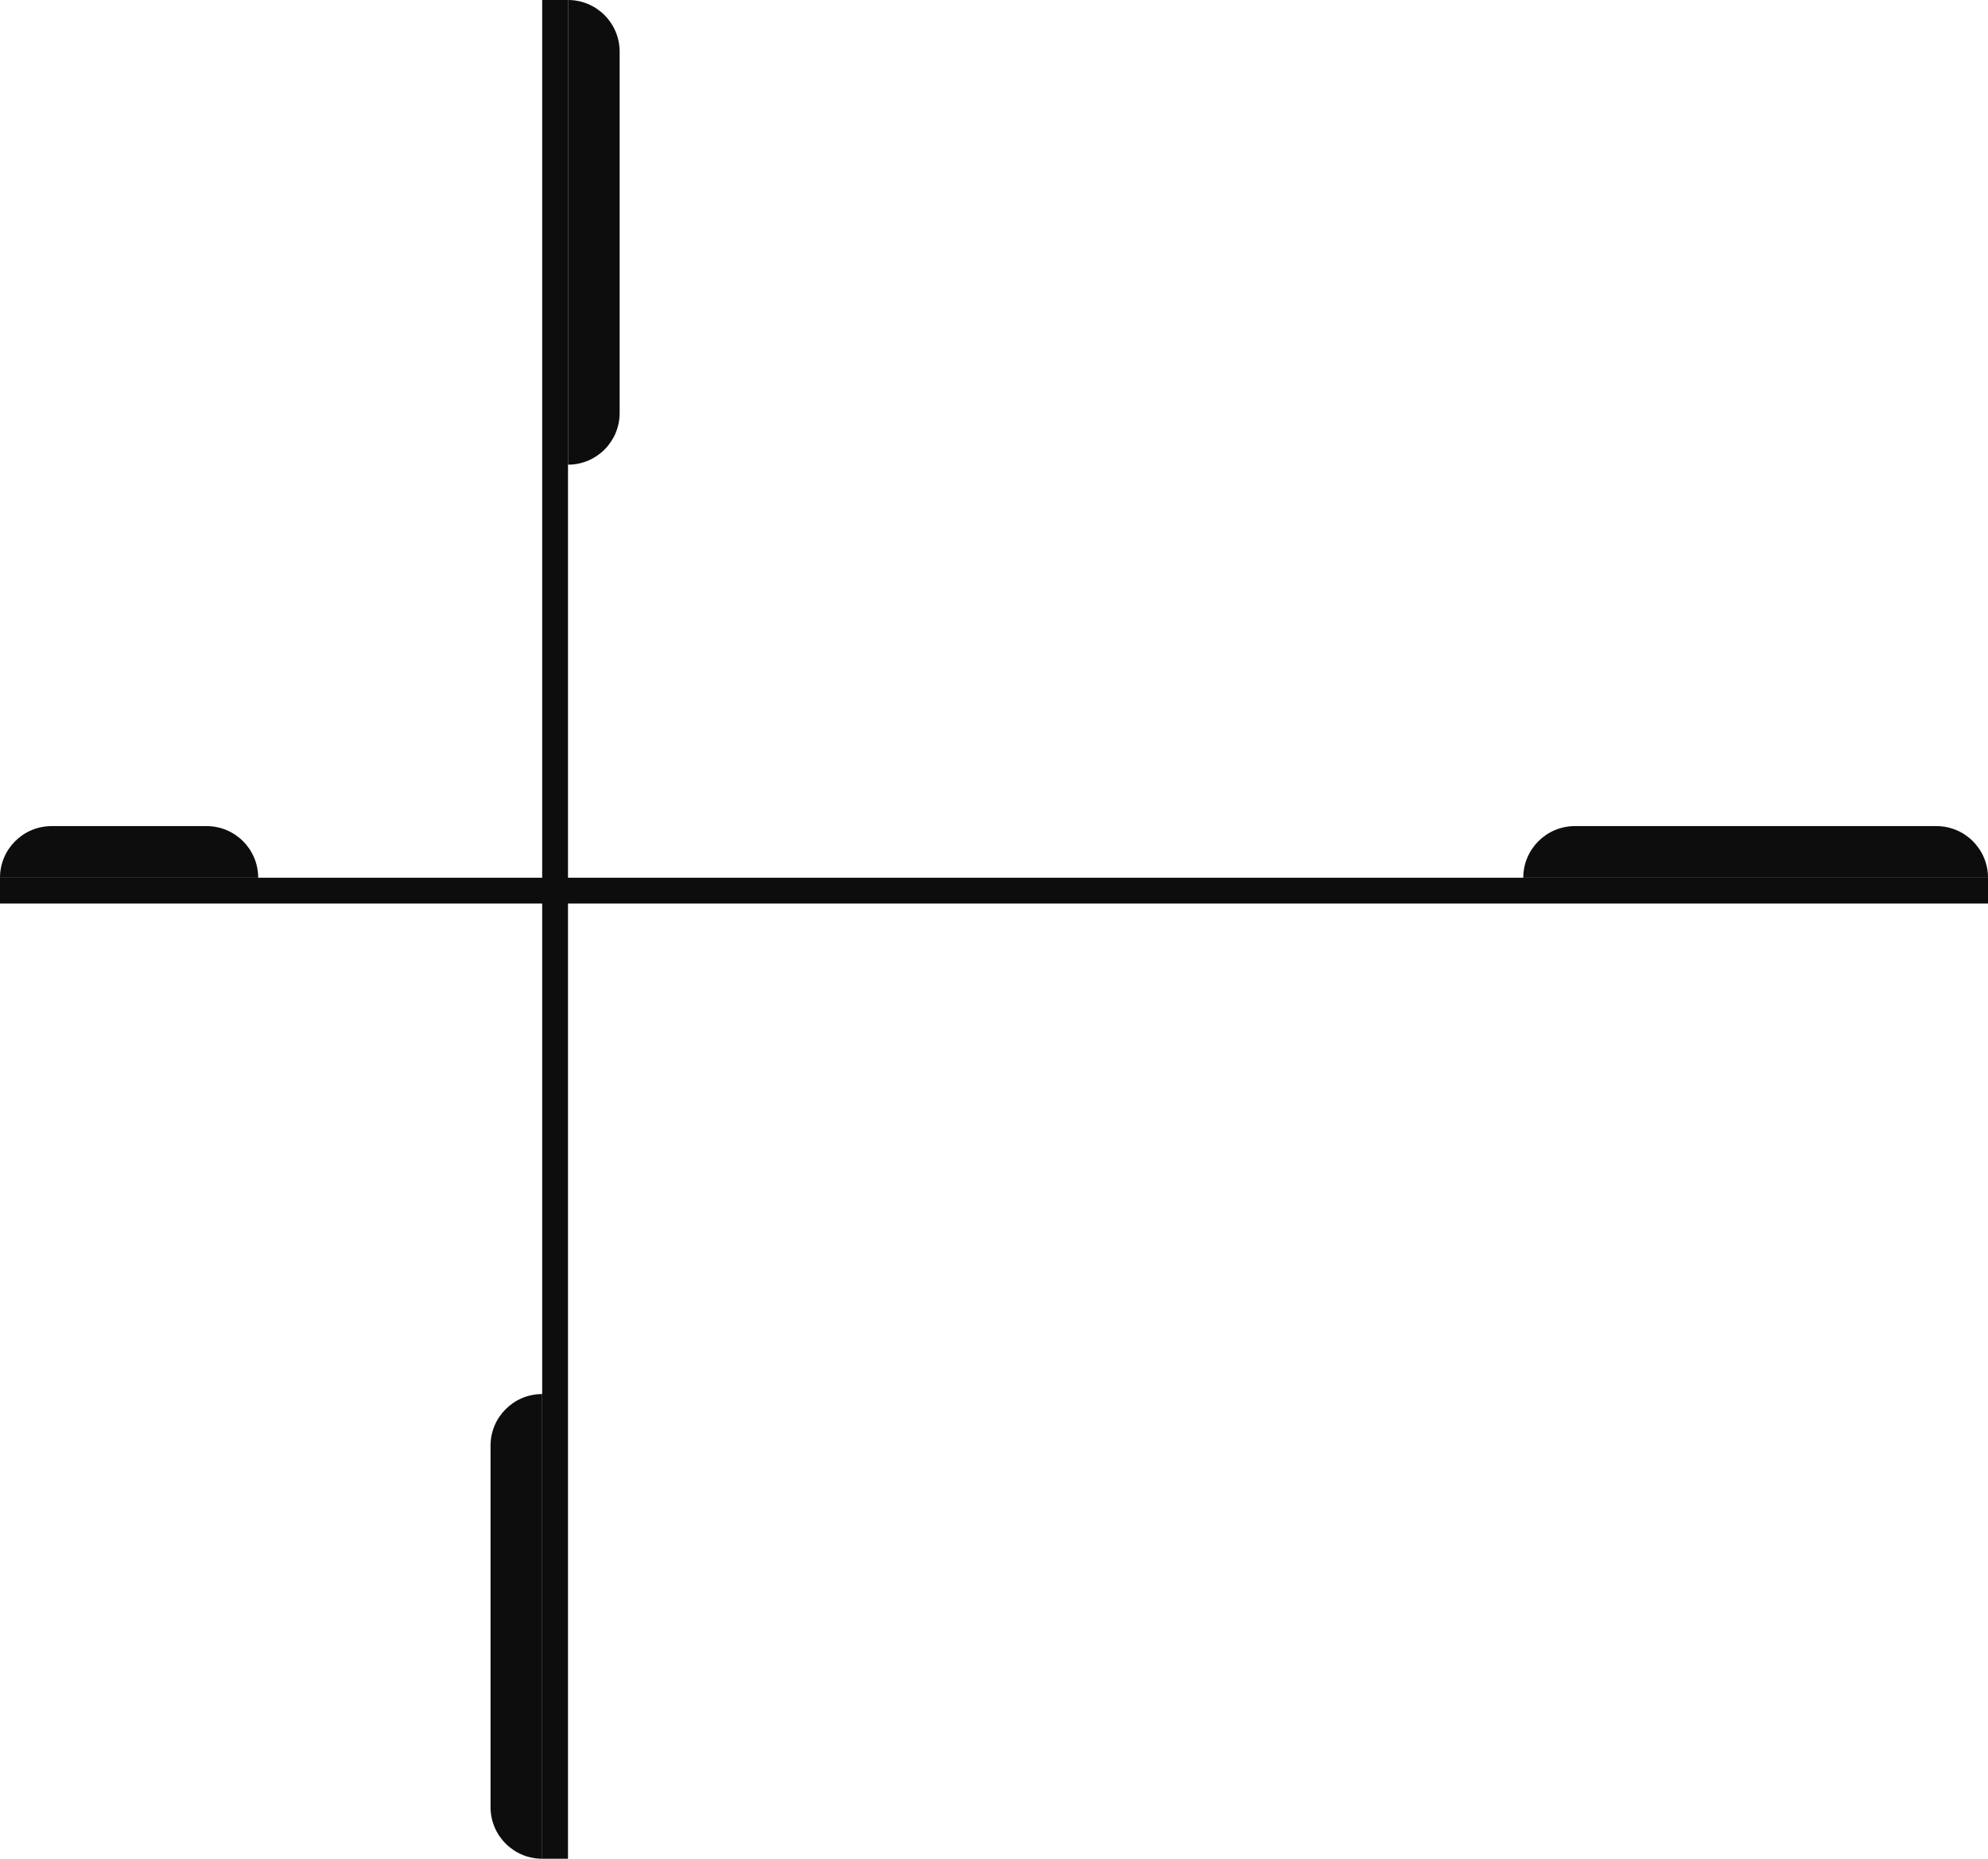 <svg width="77" height="72" viewBox="0 0 77 72" fill="none" xmlns="http://www.w3.org/2000/svg">
<path d="M22 0V0C23.105 0 24 0.895 24 2V16C24 17.105 23.105 18 22 18V18V0Z" fill="#0D0D0D"/>
<path d="M21 72V72C19.895 72 19 71.105 19 70L19 56C19 54.895 19.895 54 21 54V54L21 72Z" fill="#0D0D0D"/>
<path d="M59 34V34C59 32.895 59.895 32 61 32L75 32C76.105 32 77 32.895 77 34V34L59 34Z" fill="#0D0D0D"/>
<path d="M0 34V34C1.31719e-08 32.895 0.895 32 2 32L8 32C9.105 32 10 32.895 10 34V34L0 34Z" fill="#0D0D0D"/>
<line x1="77" y1="34.5" x2="-4.37114e-08" y2="34.5" stroke="#0D0D0D"/>
<line x1="21.5" y1="72" x2="21.5" y2="-1.79095e-08" stroke="#0D0D0D"/>
</svg>
